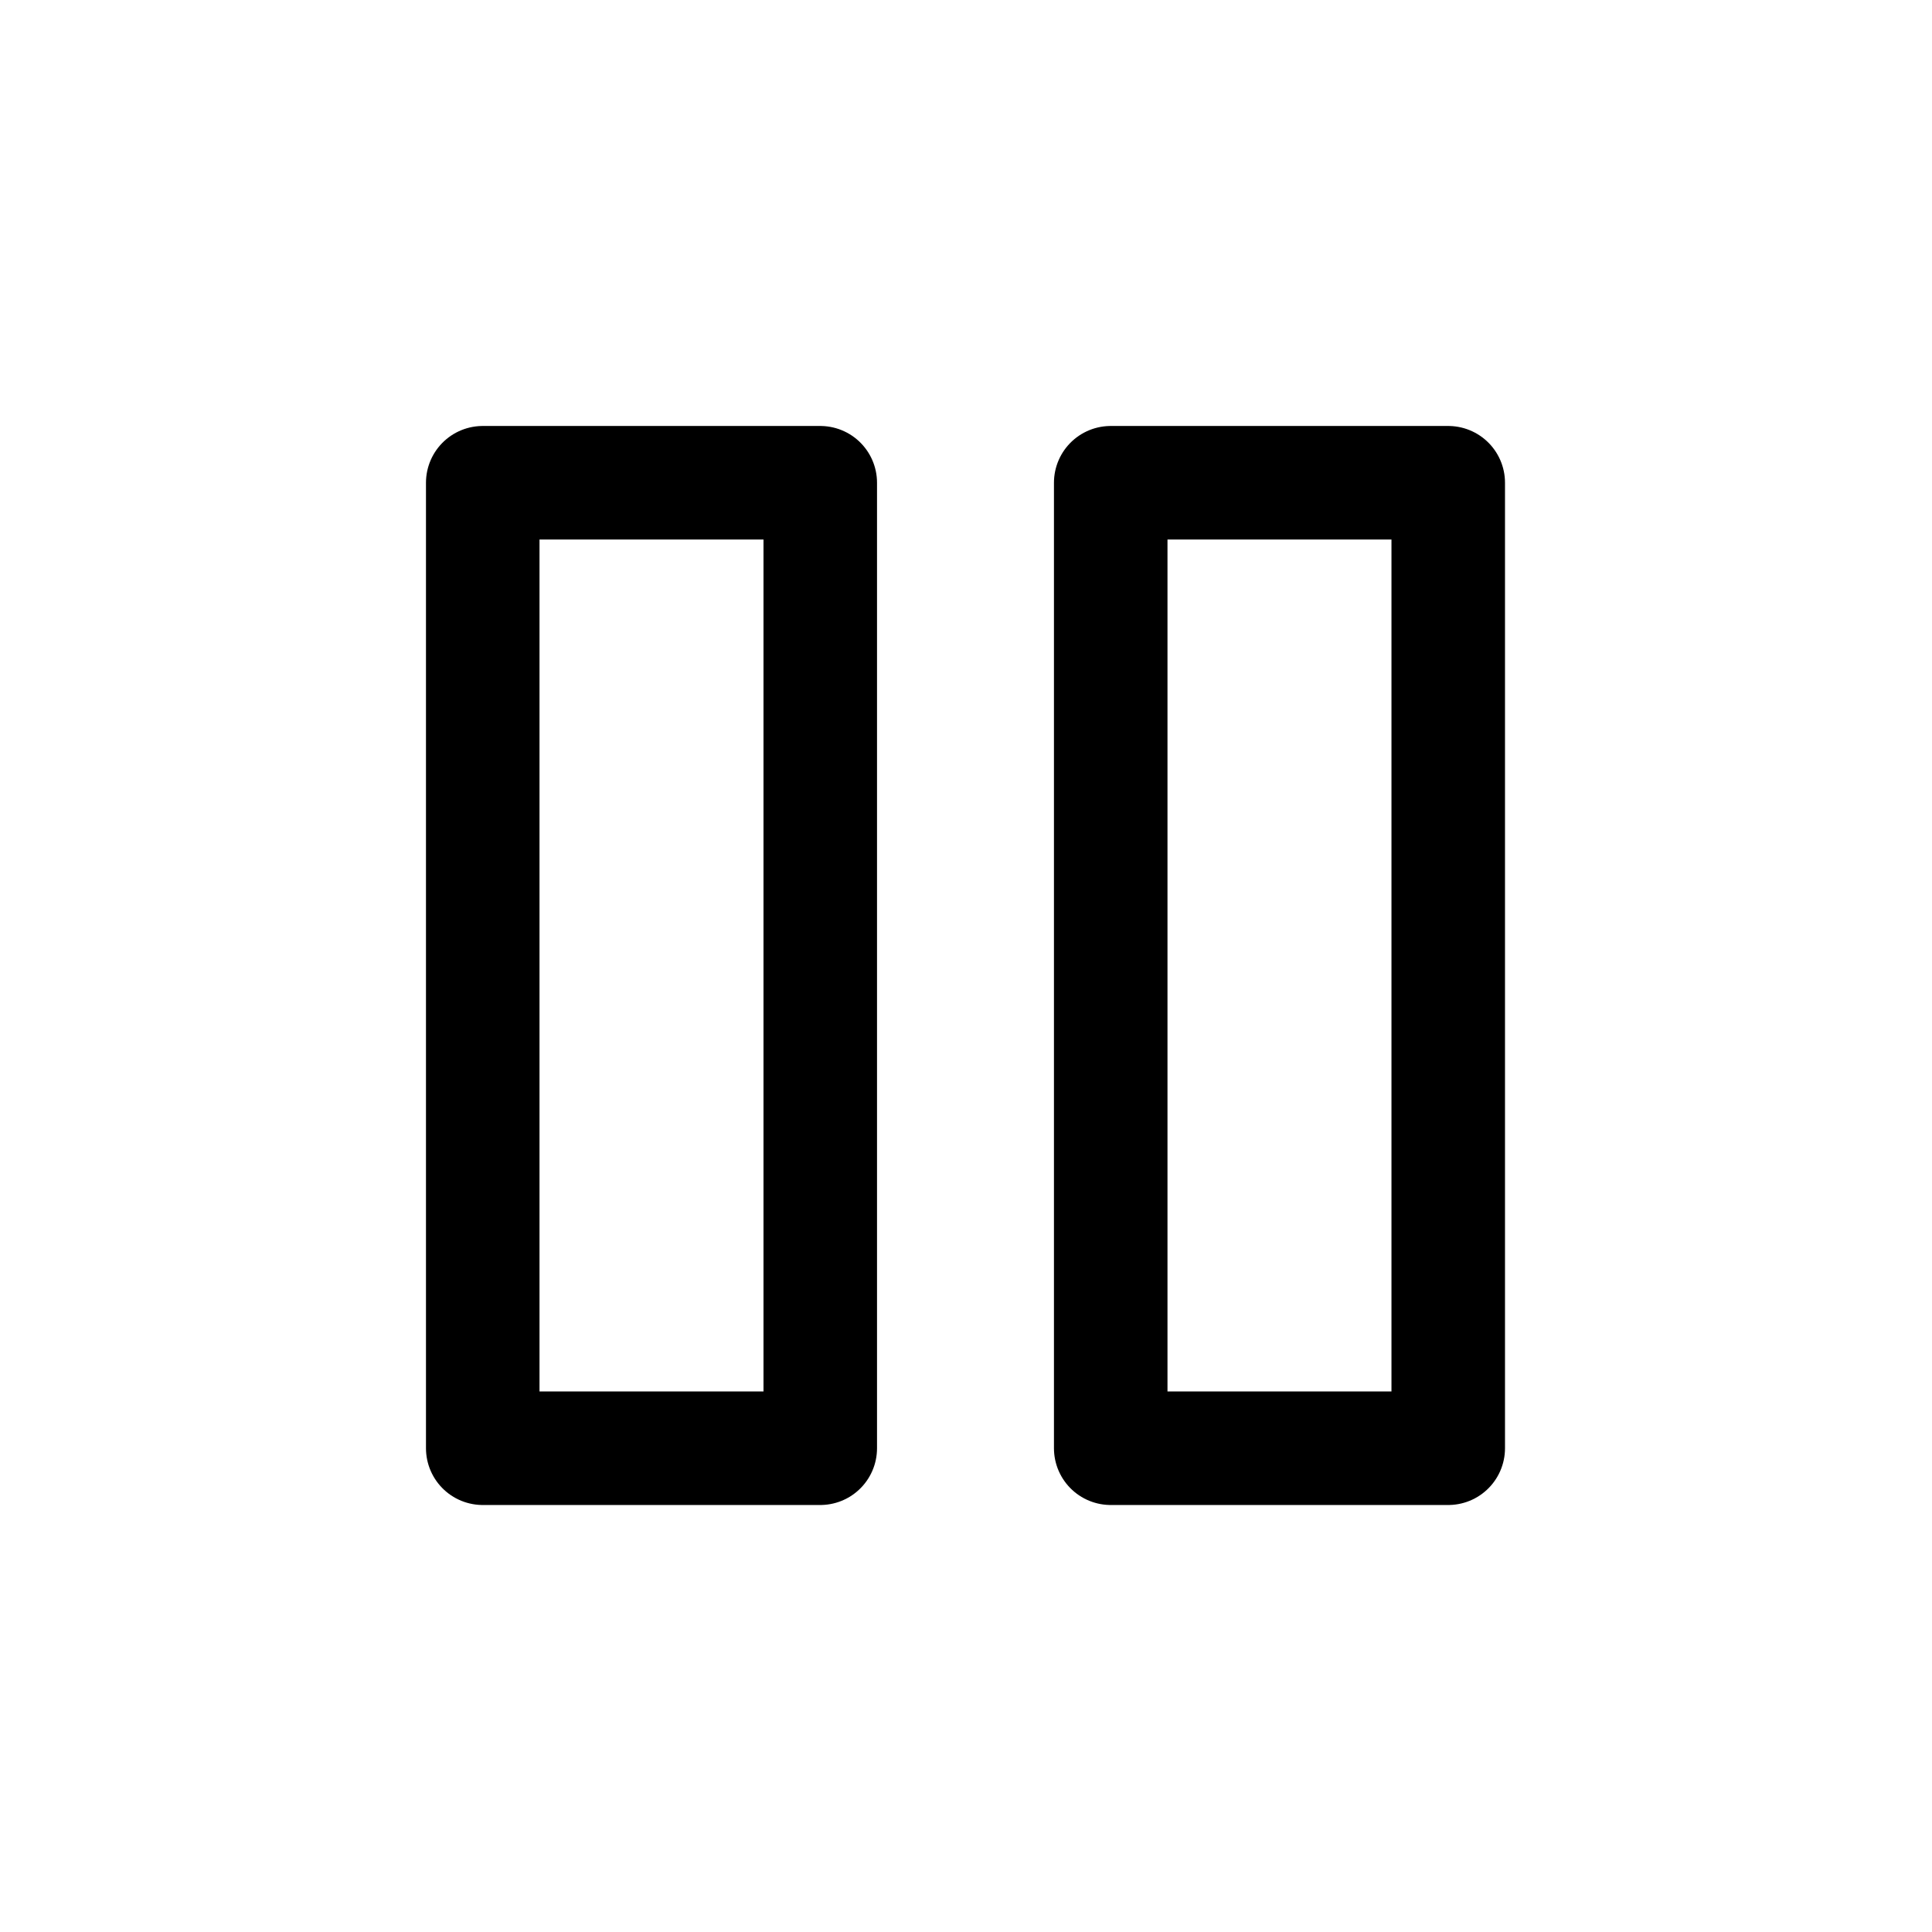 <?xml version="1.0" standalone="no"?>
<!DOCTYPE svg PUBLIC "-//W3C//DTD SVG 1.1//EN"
"http://www.w3.org/Graphics/SVG/1.1/DTD/svg11.dtd">
<!-- Creator: fig2dev Version 3.2 Patchlevel 5e -->
<!-- CreationDate: Fri Nov 22 18:08:02 2019 -->
<!-- Magnification: 1.050 -->
<svg	xmlns="http://www.w3.org/2000/svg"
	xmlns:xlink="http://www.w3.org/1999/xlink"
	width="4cm" height="4cm"
	viewBox="0 0 1889 1889">
<g style="fill:none">
<!-- Line: box -->
<rect x="472" y="472" width="330" height="944" rx="0" 
style="stroke:#000000;stroke-width:111;
stroke-linejoin:round; stroke-linecap:butt;
"/>
<!-- Line: box -->
<rect x="1086" y="472" width="330" height="944" rx="0" 
style="stroke:#000000;stroke-width:111;
stroke-linejoin:round; stroke-linecap:butt;
"/>
</g>
</svg>
